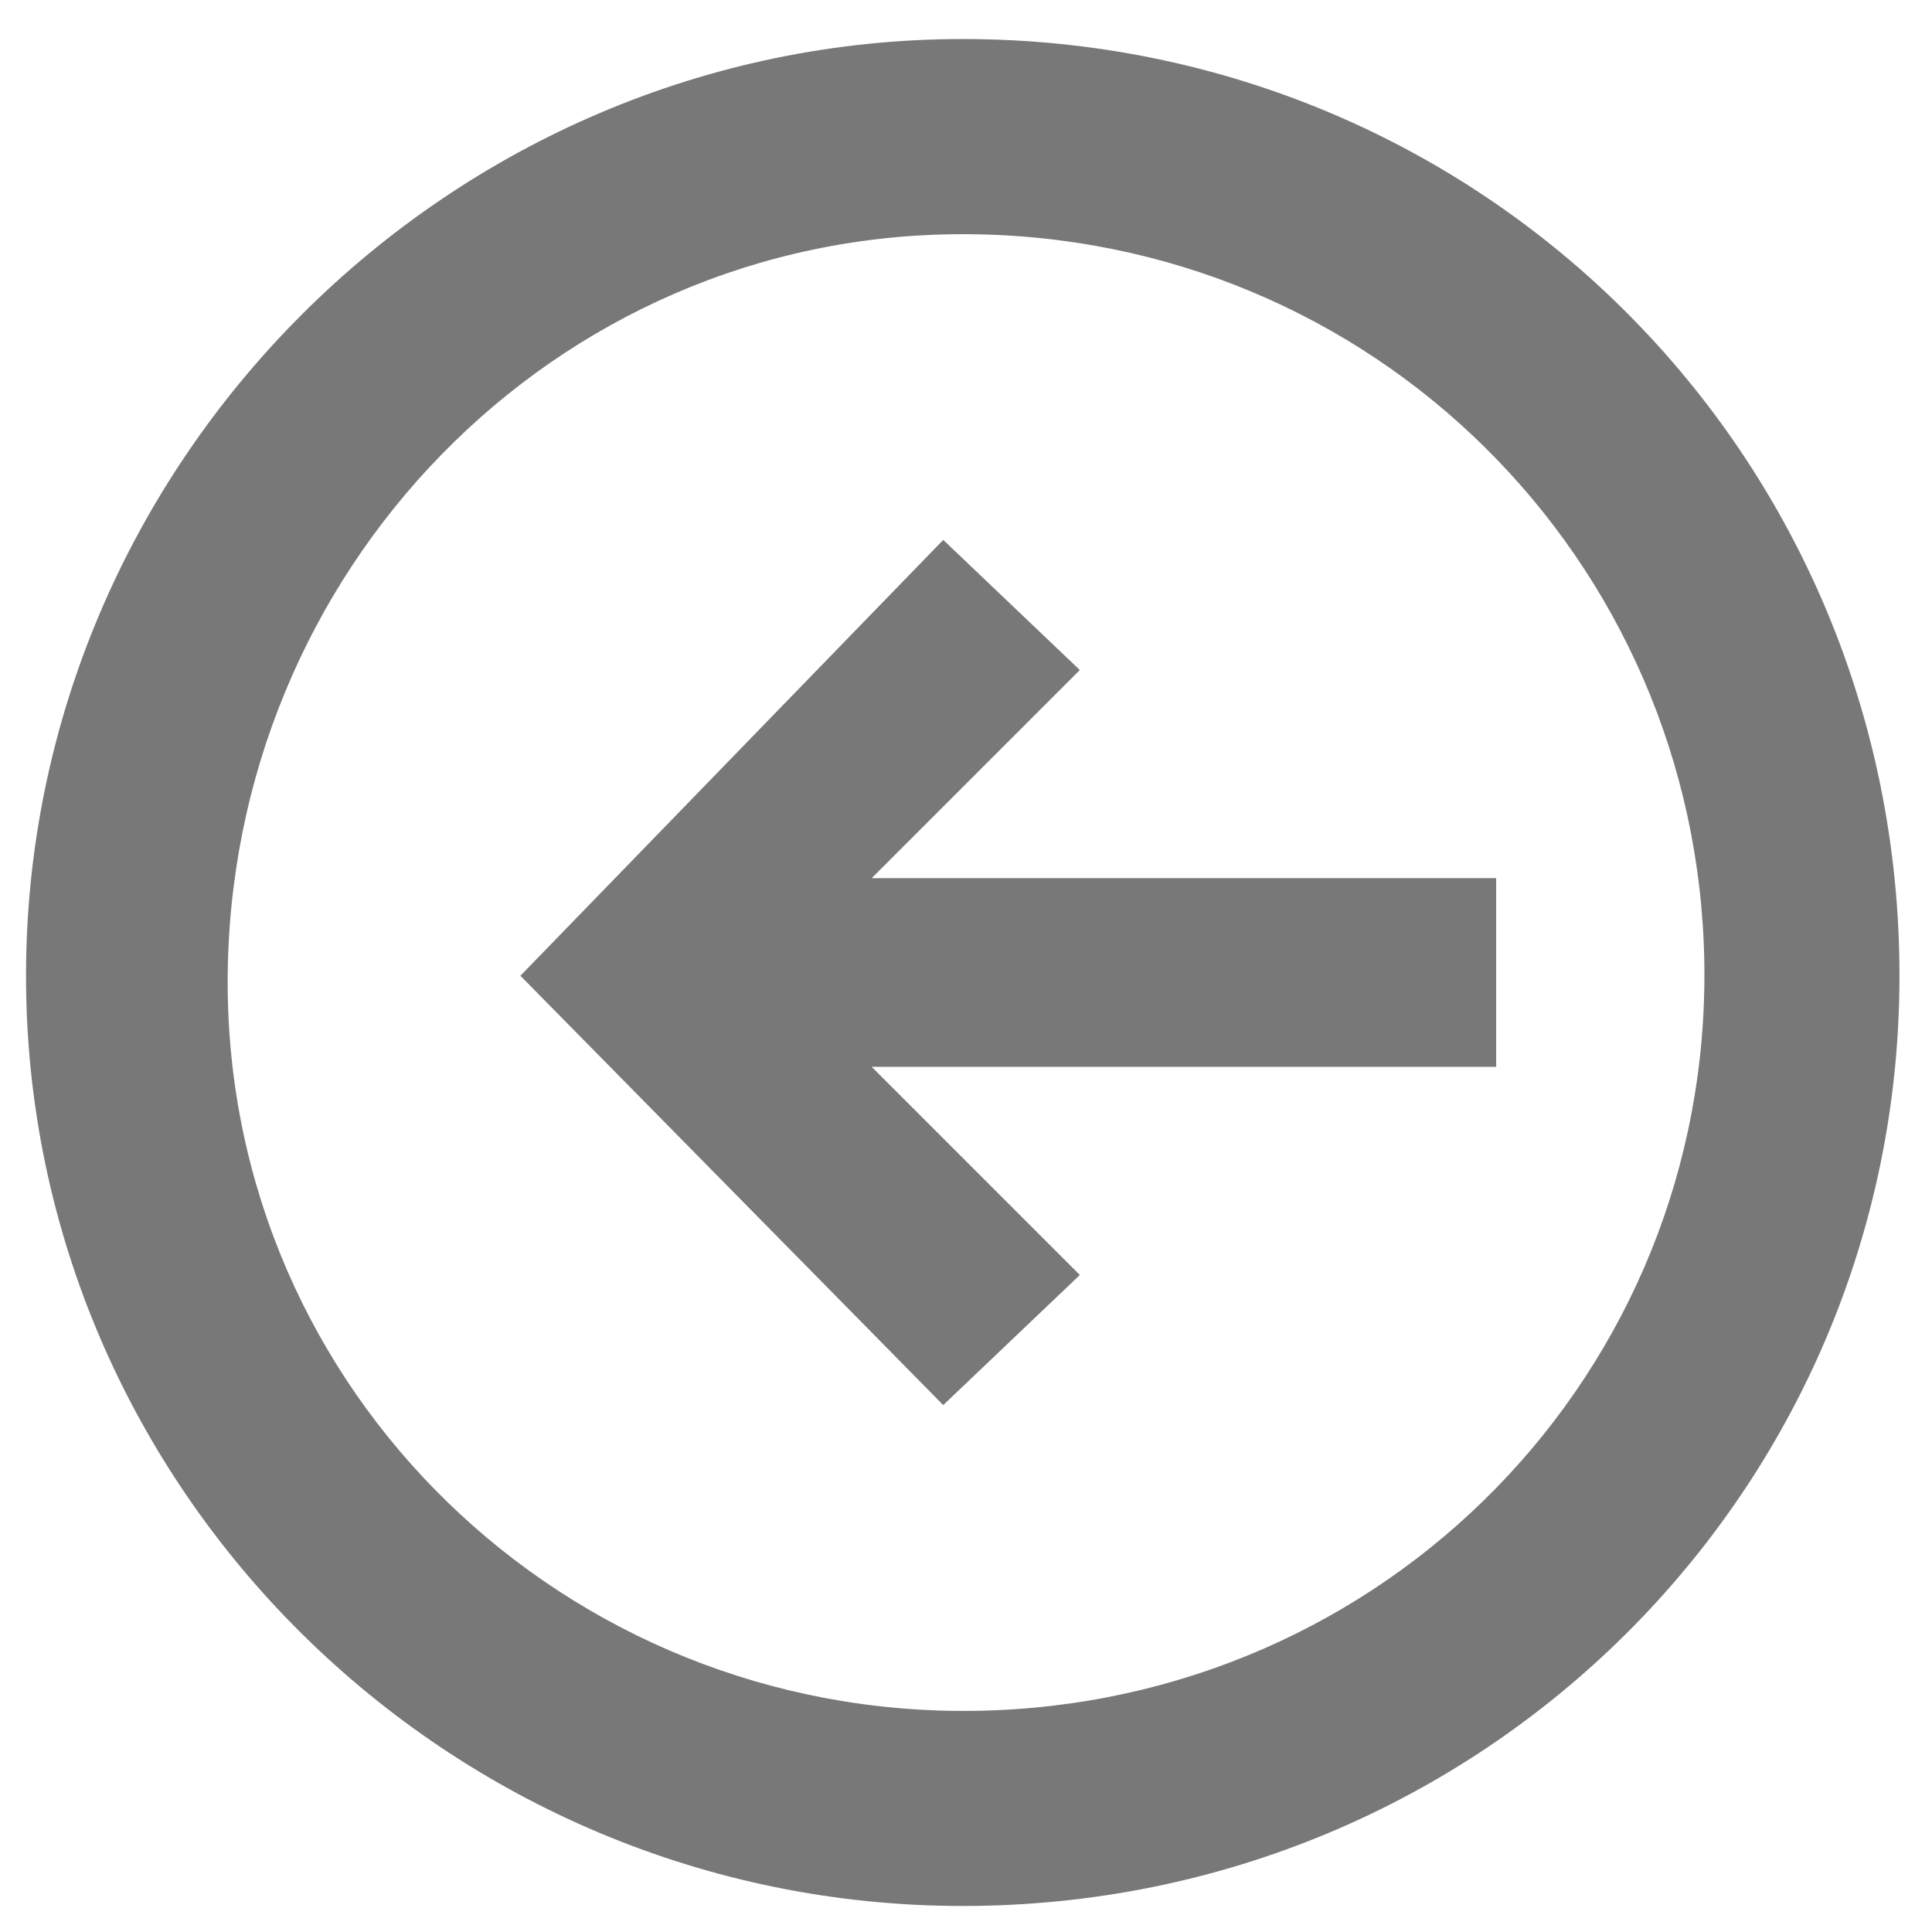 <svg id="Layer_1" xmlns="http://www.w3.org/2000/svg" viewBox="0 0 29.7 29.7"><style>.st0{fill:#787878}</style><path class="st0" d="M14.8 29.3C6.9 29.3.4 22.9.4 15S6.9.6 14.8.6C22.8.6 29.2 7 29.2 15c0 7.9-6.4 14.3-14.4 14.3m0-25.7C8.5 3.6 3.5 8.8 3.5 15.1S8.7 26.4 15 26.3c6.3-.1 11.3-5.2 11.2-11.5-.1-6.2-5.1-11.2-11.4-11.2"/><path class="st0" d="M14.5 21.6l2.1-2-3.2-3.2H23v-2.9h-9.6l3.2-3.2-2.1-2L8 15z"/></svg>
